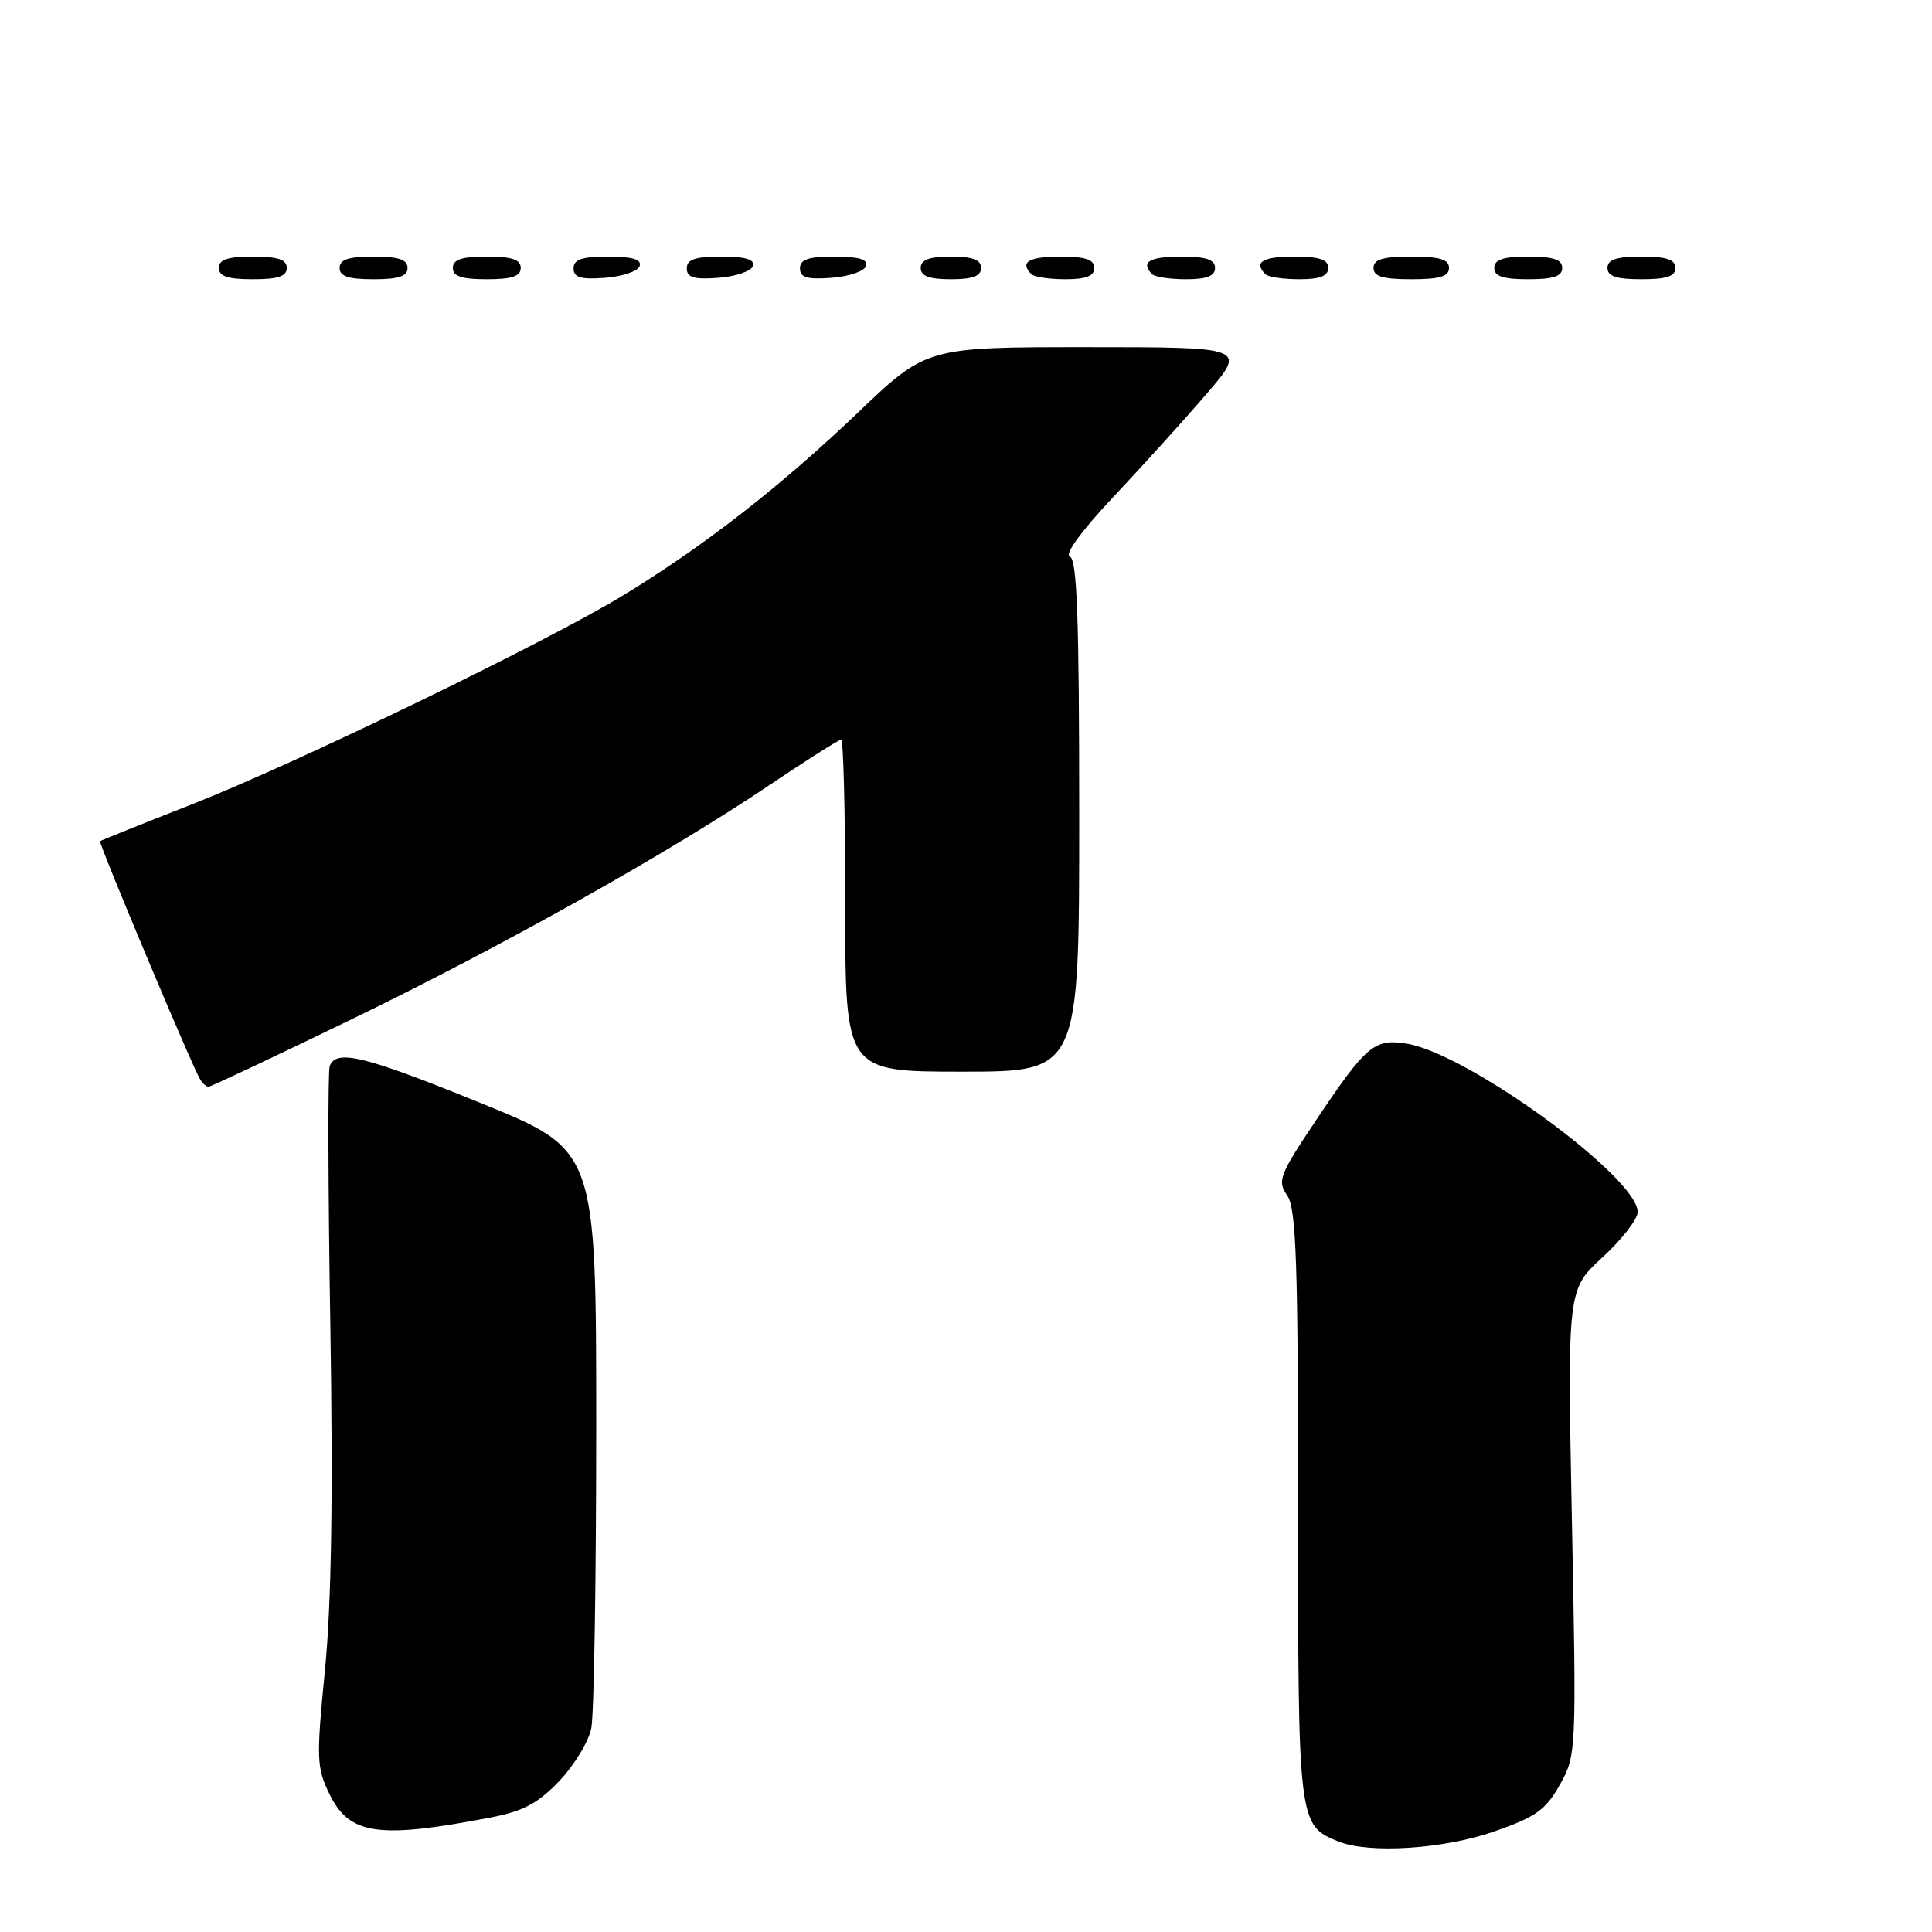 <?xml version="1.0" encoding="UTF-8" standalone="no"?>
<!DOCTYPE svg PUBLIC "-//W3C//DTD SVG 1.1//EN" "http://www.w3.org/Graphics/SVG/1.1/DTD/svg11.dtd" >
<svg xmlns="http://www.w3.org/2000/svg" xmlns:xlink="http://www.w3.org/1999/xlink" version="1.1" viewBox="0 0 256 256">
 <g >
 <path fill="currentColor"
d=" M 197.99 242.68 C 203.51 240.76 204.81 239.83 206.69 236.48 C 208.87 232.59 208.89 232.21 208.29 201.71 C 207.68 170.88 207.68 170.88 212.34 166.60 C 214.90 164.24 217.00 161.55 217.00 160.60 C 217.00 156.00 194.52 139.61 186.41 138.29 C 182.11 137.59 181.04 138.50 174.41 148.40 C 169.53 155.69 169.22 156.48 170.55 158.38 C 171.76 160.10 172.00 167.06 172.00 199.50 C 172.00 241.66 172.02 241.86 177.36 244.01 C 181.43 245.65 191.29 245.02 197.99 242.68 Z  M 65.00 240.83 C 69.32 240.00 71.28 238.96 74.10 236.00 C 76.08 233.92 78.00 230.77 78.35 228.99 C 78.71 227.21 79.00 209.24 79.00 189.07 C 79.00 152.38 79.00 152.38 63.75 146.18 C 48.33 139.91 44.55 138.98 43.69 141.25 C 43.43 141.94 43.47 157.37 43.77 175.54 C 44.14 198.34 43.92 212.51 43.06 221.27 C 41.90 233.05 41.95 234.23 43.66 237.73 C 46.30 243.14 50.12 243.69 65.00 240.83 Z  M 46.32 135.19 C 66.41 125.46 88.41 113.14 102.03 103.98 C 106.92 100.69 111.17 98.00 111.46 98.00 C 111.76 98.00 112.00 107.90 112.00 120.00 C 112.00 142.00 112.00 142.00 127.50 142.00 C 143.00 142.00 143.00 142.00 143.00 108.08 C 143.00 81.85 142.72 74.07 141.75 73.74 C 141.01 73.48 143.33 70.30 147.50 65.87 C 151.35 61.78 156.91 55.64 159.85 52.22 C 165.20 46.00 165.20 46.00 143.98 46.00 C 122.75 46.00 122.75 46.00 113.60 54.75 C 103.45 64.44 93.11 72.49 82.50 78.93 C 72.25 85.16 39.35 101.10 25.50 106.55 C 18.90 109.14 13.39 111.35 13.26 111.46 C 13.01 111.66 25.48 141.35 26.53 143.04 C 26.85 143.57 27.35 144.00 27.63 144.00 C 27.90 144.00 36.32 140.04 46.32 135.19 Z  M 38.00 35.50 C 38.00 34.39 36.83 34.00 33.50 34.00 C 30.17 34.00 29.00 34.39 29.00 35.50 C 29.00 36.61 30.17 37.00 33.50 37.00 C 36.83 37.00 38.00 36.61 38.00 35.50 Z  M 54.00 35.50 C 54.00 34.39 52.83 34.00 49.50 34.00 C 46.17 34.00 45.00 34.39 45.00 35.50 C 45.00 36.61 46.17 37.00 49.50 37.00 C 52.83 37.00 54.00 36.61 54.00 35.50 Z  M 69.00 35.50 C 69.00 34.39 67.83 34.00 64.50 34.00 C 61.17 34.00 60.00 34.39 60.00 35.50 C 60.00 36.61 61.17 37.00 64.50 37.00 C 67.83 37.00 69.00 36.61 69.00 35.50 Z  M 84.76 35.25 C 85.04 34.37 83.80 34.00 80.58 34.00 C 77.10 34.00 76.00 34.37 76.00 35.56 C 76.00 36.77 76.93 37.05 80.17 36.81 C 82.47 36.64 84.53 35.94 84.76 35.25 Z  M 99.76 35.25 C 100.04 34.37 98.80 34.00 95.58 34.00 C 92.10 34.00 91.00 34.37 91.00 35.56 C 91.00 36.77 91.93 37.05 95.17 36.81 C 97.47 36.64 99.53 35.94 99.76 35.25 Z  M 114.76 35.25 C 115.04 34.37 113.80 34.00 110.58 34.00 C 107.10 34.00 106.00 34.37 106.00 35.56 C 106.00 36.77 106.93 37.05 110.17 36.81 C 112.47 36.64 114.53 35.94 114.76 35.25 Z  M 130.00 35.50 C 130.00 34.42 128.89 34.00 126.00 34.00 C 123.11 34.00 122.00 34.42 122.00 35.50 C 122.00 36.58 123.11 37.00 126.00 37.00 C 128.89 37.00 130.00 36.58 130.00 35.50 Z  M 145.00 35.50 C 145.00 34.39 143.83 34.00 140.50 34.00 C 136.30 34.00 135.08 34.74 136.67 36.33 C 137.03 36.70 139.06 37.00 141.17 37.00 C 143.91 37.00 145.00 36.57 145.00 35.50 Z  M 161.00 35.50 C 161.00 34.39 159.83 34.00 156.50 34.00 C 152.30 34.00 151.08 34.74 152.67 36.33 C 153.03 36.70 155.06 37.00 157.17 37.00 C 159.91 37.00 161.00 36.57 161.00 35.50 Z  M 176.00 35.50 C 176.00 34.39 174.83 34.00 171.50 34.00 C 167.30 34.00 166.08 34.74 167.67 36.33 C 168.03 36.70 170.06 37.00 172.17 37.00 C 174.91 37.00 176.00 36.57 176.00 35.50 Z  M 192.00 35.50 C 192.00 34.37 190.78 34.00 187.00 34.00 C 183.22 34.00 182.00 34.37 182.00 35.50 C 182.00 36.63 183.22 37.00 187.00 37.00 C 190.78 37.00 192.00 36.63 192.00 35.50 Z  M 207.00 35.50 C 207.00 34.39 205.83 34.00 202.50 34.00 C 199.17 34.00 198.00 34.39 198.00 35.50 C 198.00 36.61 199.17 37.00 202.50 37.00 C 205.83 37.00 207.00 36.61 207.00 35.50 Z  M 222.00 35.50 C 222.00 34.39 220.83 34.00 217.50 34.00 C 214.17 34.00 213.00 34.39 213.00 35.50 C 213.00 36.61 214.17 37.00 217.50 37.00 C 220.83 37.00 222.00 36.61 222.00 35.50 Z "/>
</g>
</svg>